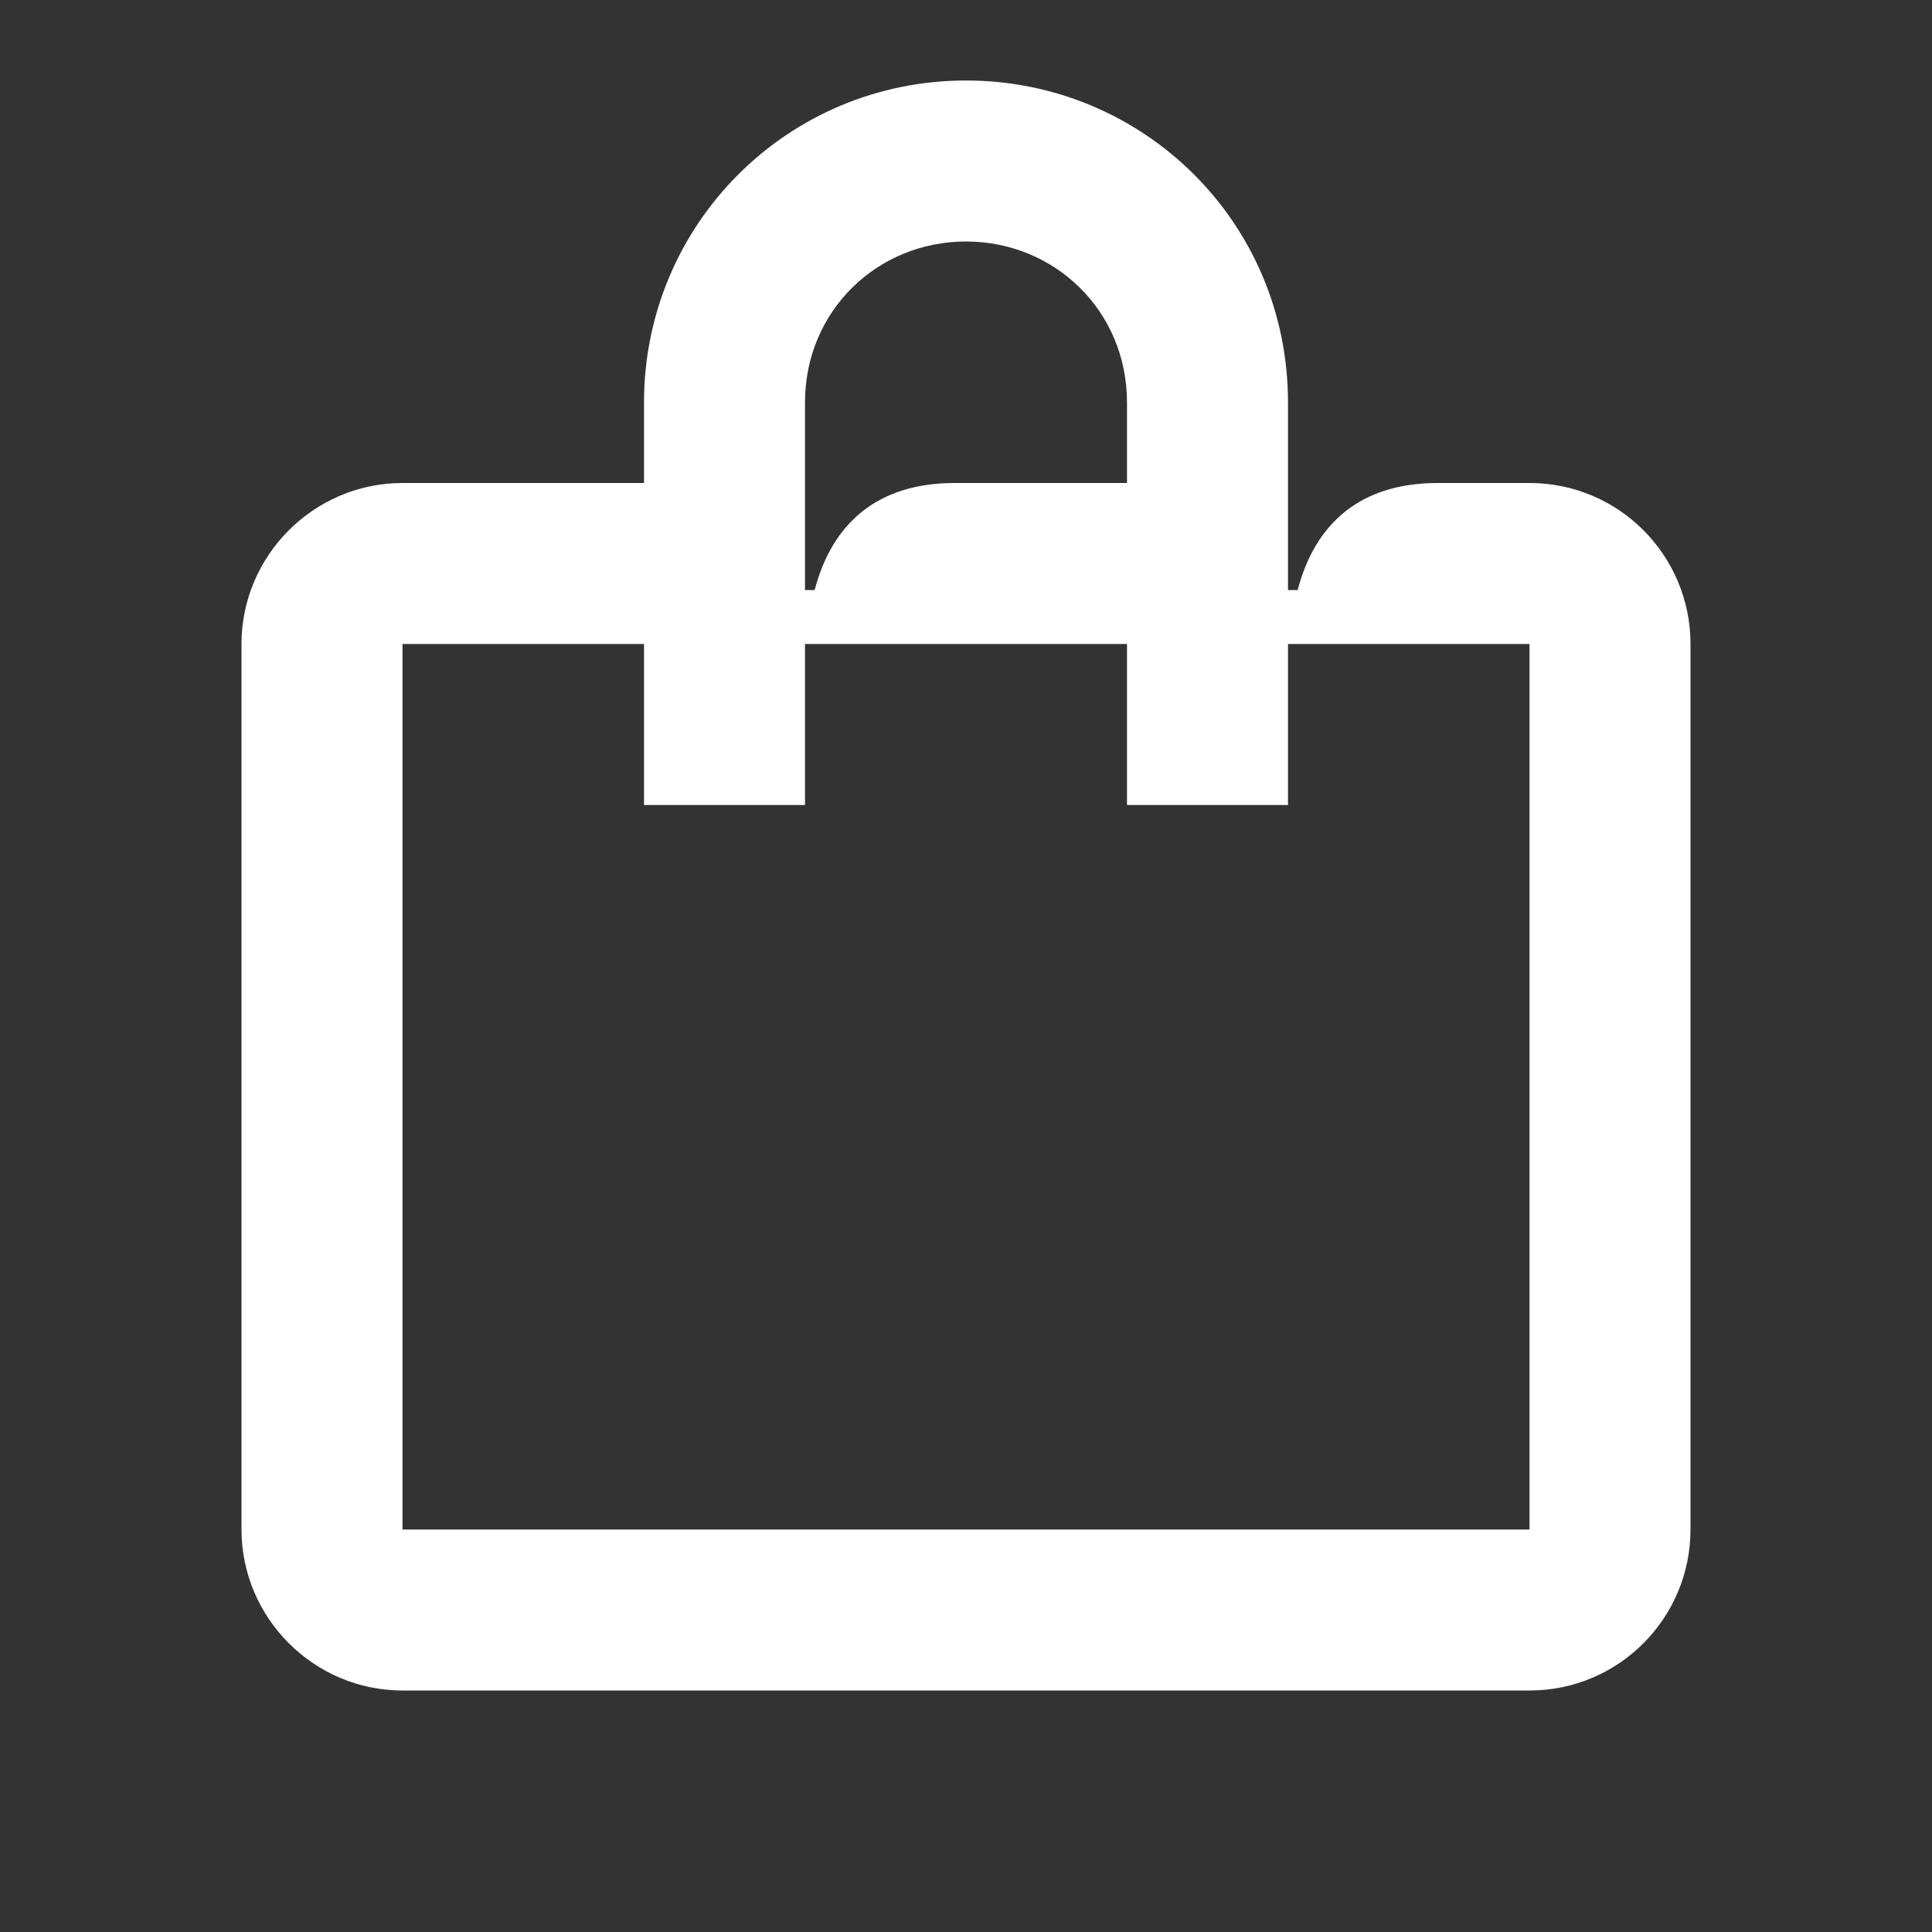 <svg width="24" height="24" viewBox="0 0 24 24" fill="none" xmlns="http://www.w3.org/2000/svg">
<rect x="0" y="0" width="24" height="24" fill="#333333" stroke="none"/>
<path d="M19 6H17.86C16.91 6 16.34 6.49 16.12 7.33H16V5C16 2.76 14.2 1 12 1C9.78 1 8 2.79 8 5V6H5C3.9 6 3 6.9 3 8V19C3 20.1 3.9 21 5 21H19C20.11 21 21 20.1 21 19V8C21 6.9 20.11 6 19 6ZM10 5C10 3.86 10.9 3 12 3C13.1 3 14 3.86 14 5V6H11.86C10.91 6 10.34 6.49 10.12 7.33H10V5ZM19 19H5V8H8V10H10V8H14V10H16V8H19V19Z" fill="white"/>
</svg>
